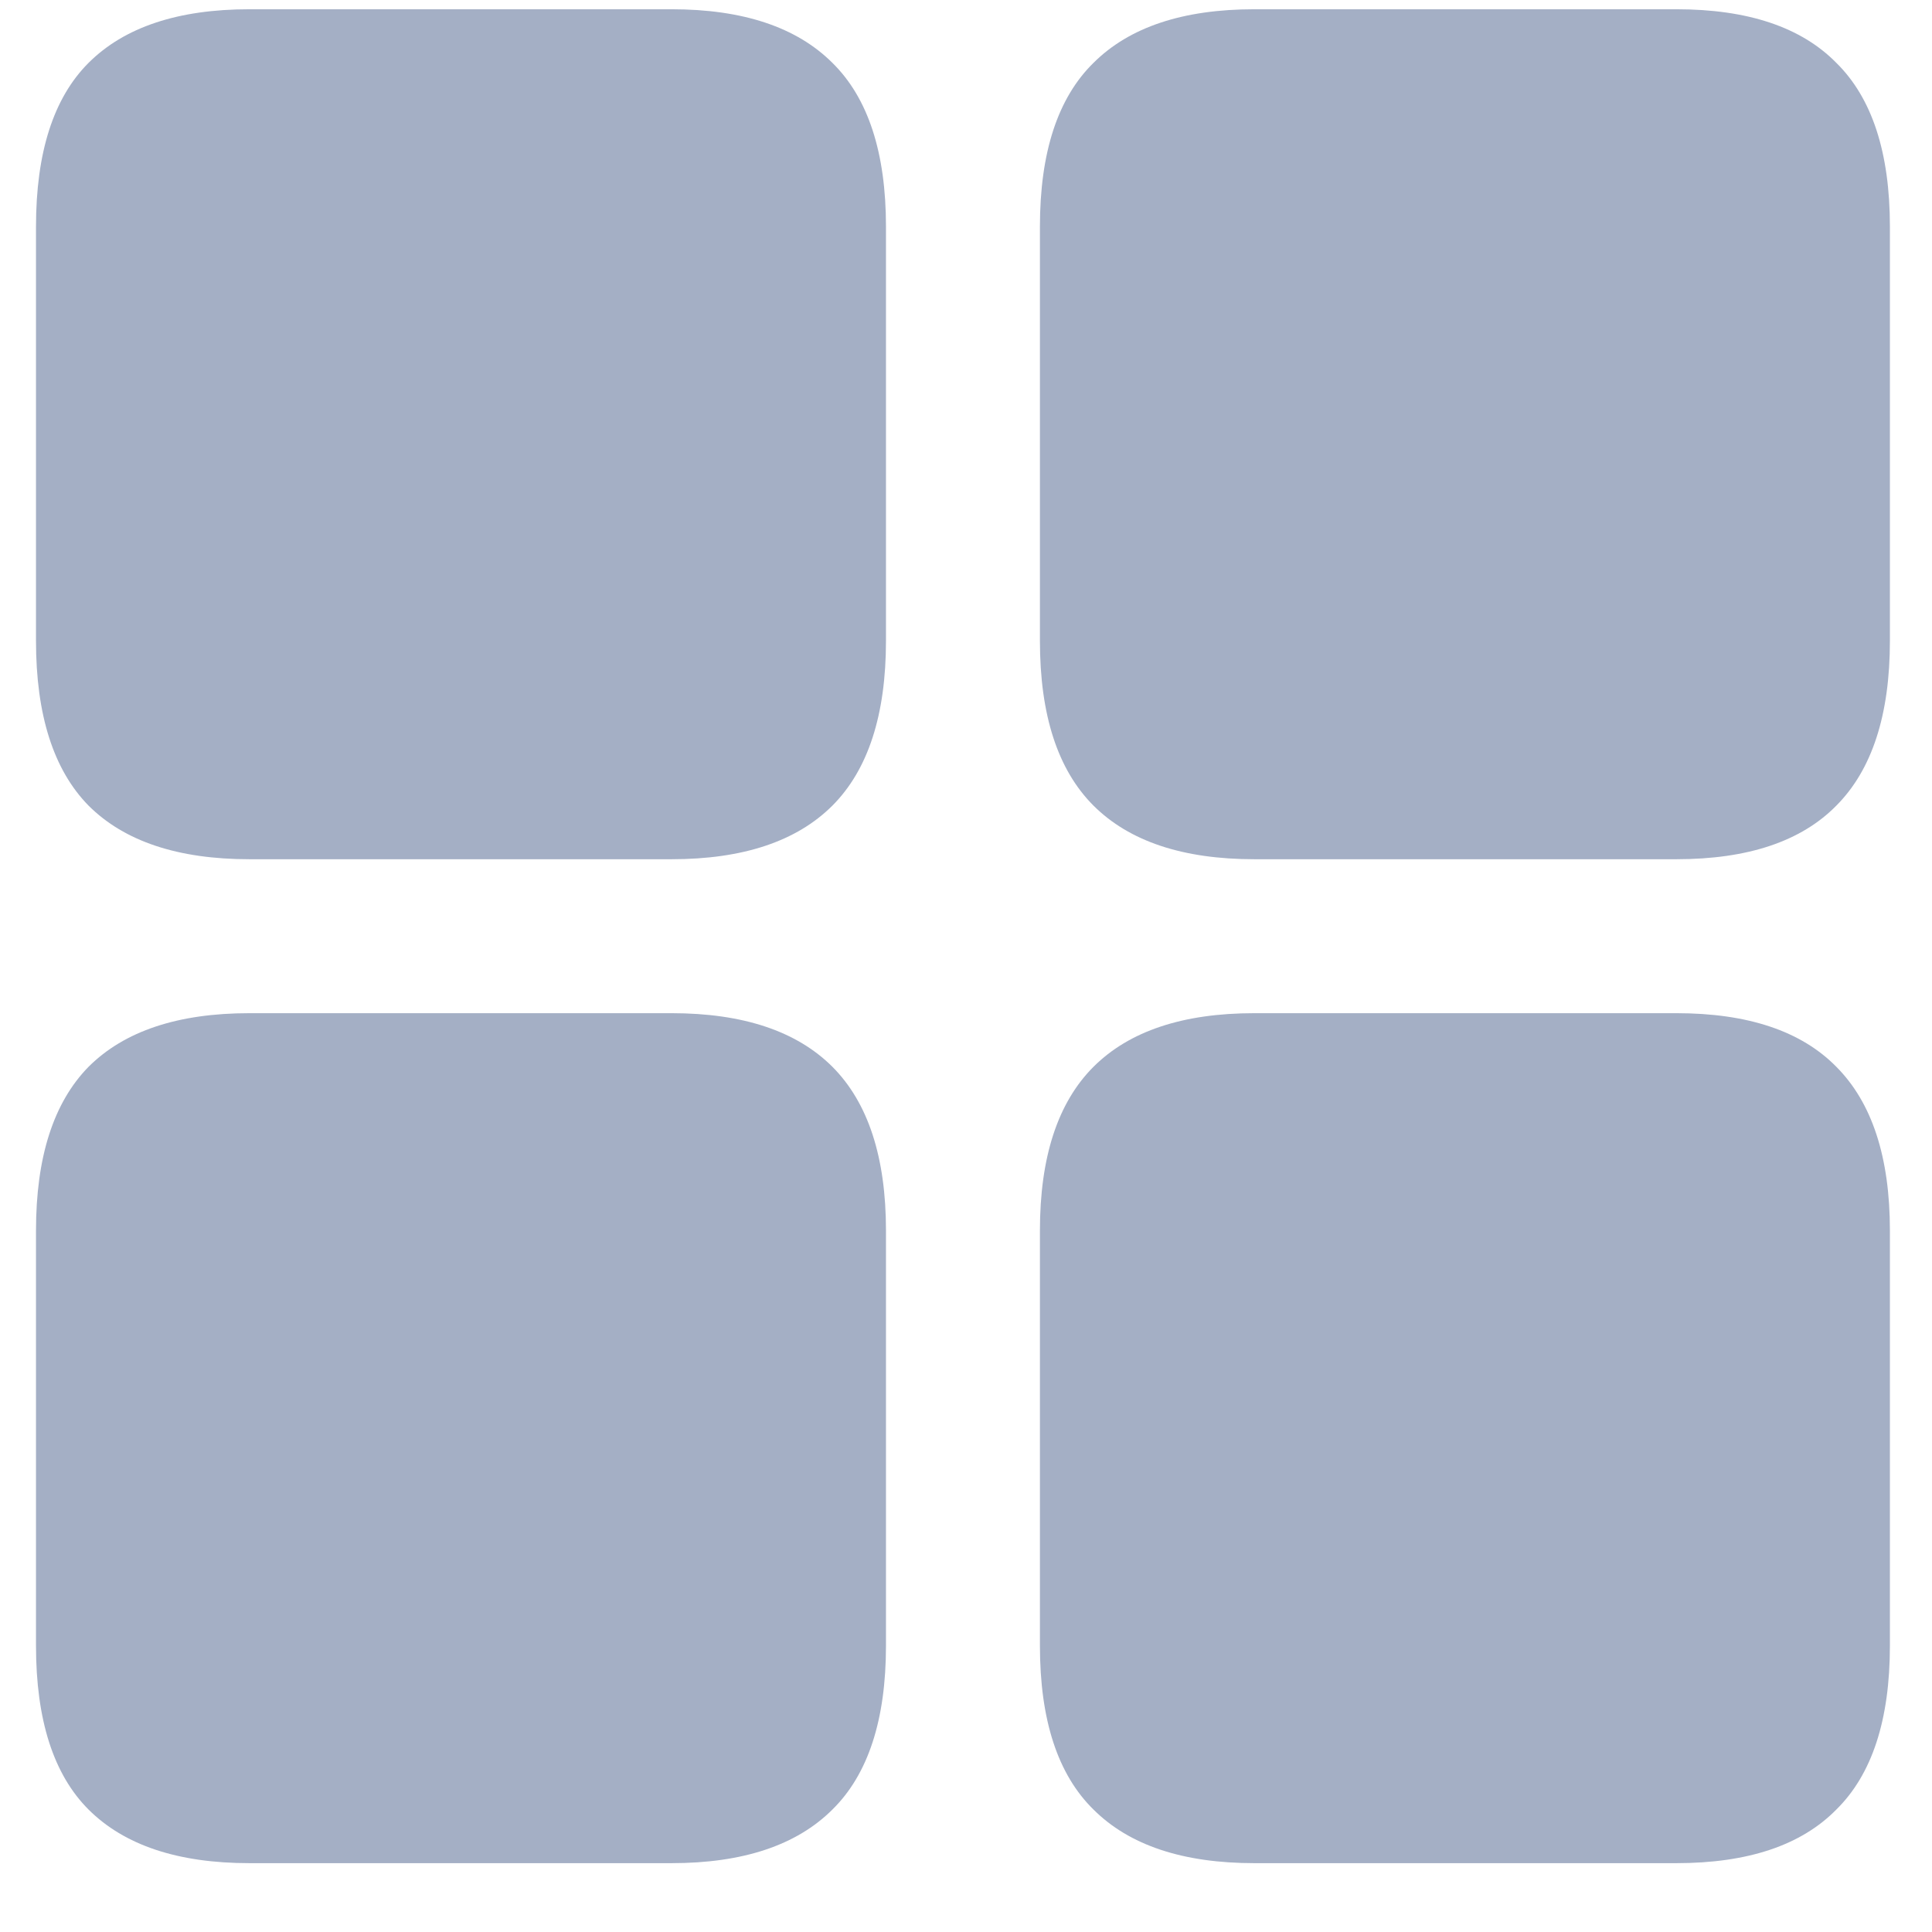 <svg width="19" height="19" viewBox="0 0 19 19" fill="none" xmlns="http://www.w3.org/2000/svg">
<path d="M2.453 8.45C1.75 8.45 1.223 8.274 0.871 7.923C0.526 7.571 0.354 7.031 0.354 6.302V2.229C0.354 1.5 0.526 0.963 0.871 0.618C1.223 0.267 1.75 0.091 2.453 0.091H6.604C7.307 0.091 7.834 0.267 8.186 0.618C8.537 0.963 8.713 1.5 8.713 2.229V6.302C8.713 7.031 8.537 7.571 8.186 7.923C7.834 8.274 7.307 8.45 6.604 8.45H2.453ZM12.336 8.45C11.633 8.45 11.106 8.274 10.754 7.923C10.402 7.571 10.227 7.031 10.227 6.302V2.229C10.227 1.5 10.402 0.963 10.754 0.618C11.106 0.267 11.633 0.091 12.336 0.091H16.486C17.19 0.091 17.714 0.267 18.059 0.618C18.41 0.963 18.586 1.5 18.586 2.229V6.302C18.586 7.031 18.41 7.571 18.059 7.923C17.714 8.274 17.19 8.45 16.486 8.45H12.336ZM2.453 18.323C1.75 18.323 1.223 18.147 0.871 17.796C0.526 17.451 0.354 16.914 0.354 16.184V12.102C0.354 11.38 0.526 10.843 0.871 10.491C1.223 10.14 1.75 9.964 2.453 9.964H6.604C7.307 9.964 7.834 10.14 8.186 10.491C8.537 10.843 8.713 11.38 8.713 12.102V16.184C8.713 16.914 8.537 17.451 8.186 17.796C7.834 18.147 7.307 18.323 6.604 18.323H2.453ZM12.336 18.323C11.633 18.323 11.106 18.147 10.754 17.796C10.402 17.451 10.227 16.914 10.227 16.184V12.102C10.227 11.38 10.402 10.843 10.754 10.491C11.106 10.14 11.633 9.964 12.336 9.964H16.486C17.19 9.964 17.714 10.14 18.059 10.491C18.41 10.843 18.586 11.38 18.586 12.102V16.184C18.586 16.914 18.41 17.451 18.059 17.796C17.714 18.147 17.19 18.323 16.486 18.323H12.336Z" fill="#A4AFC5"/>
</svg>
